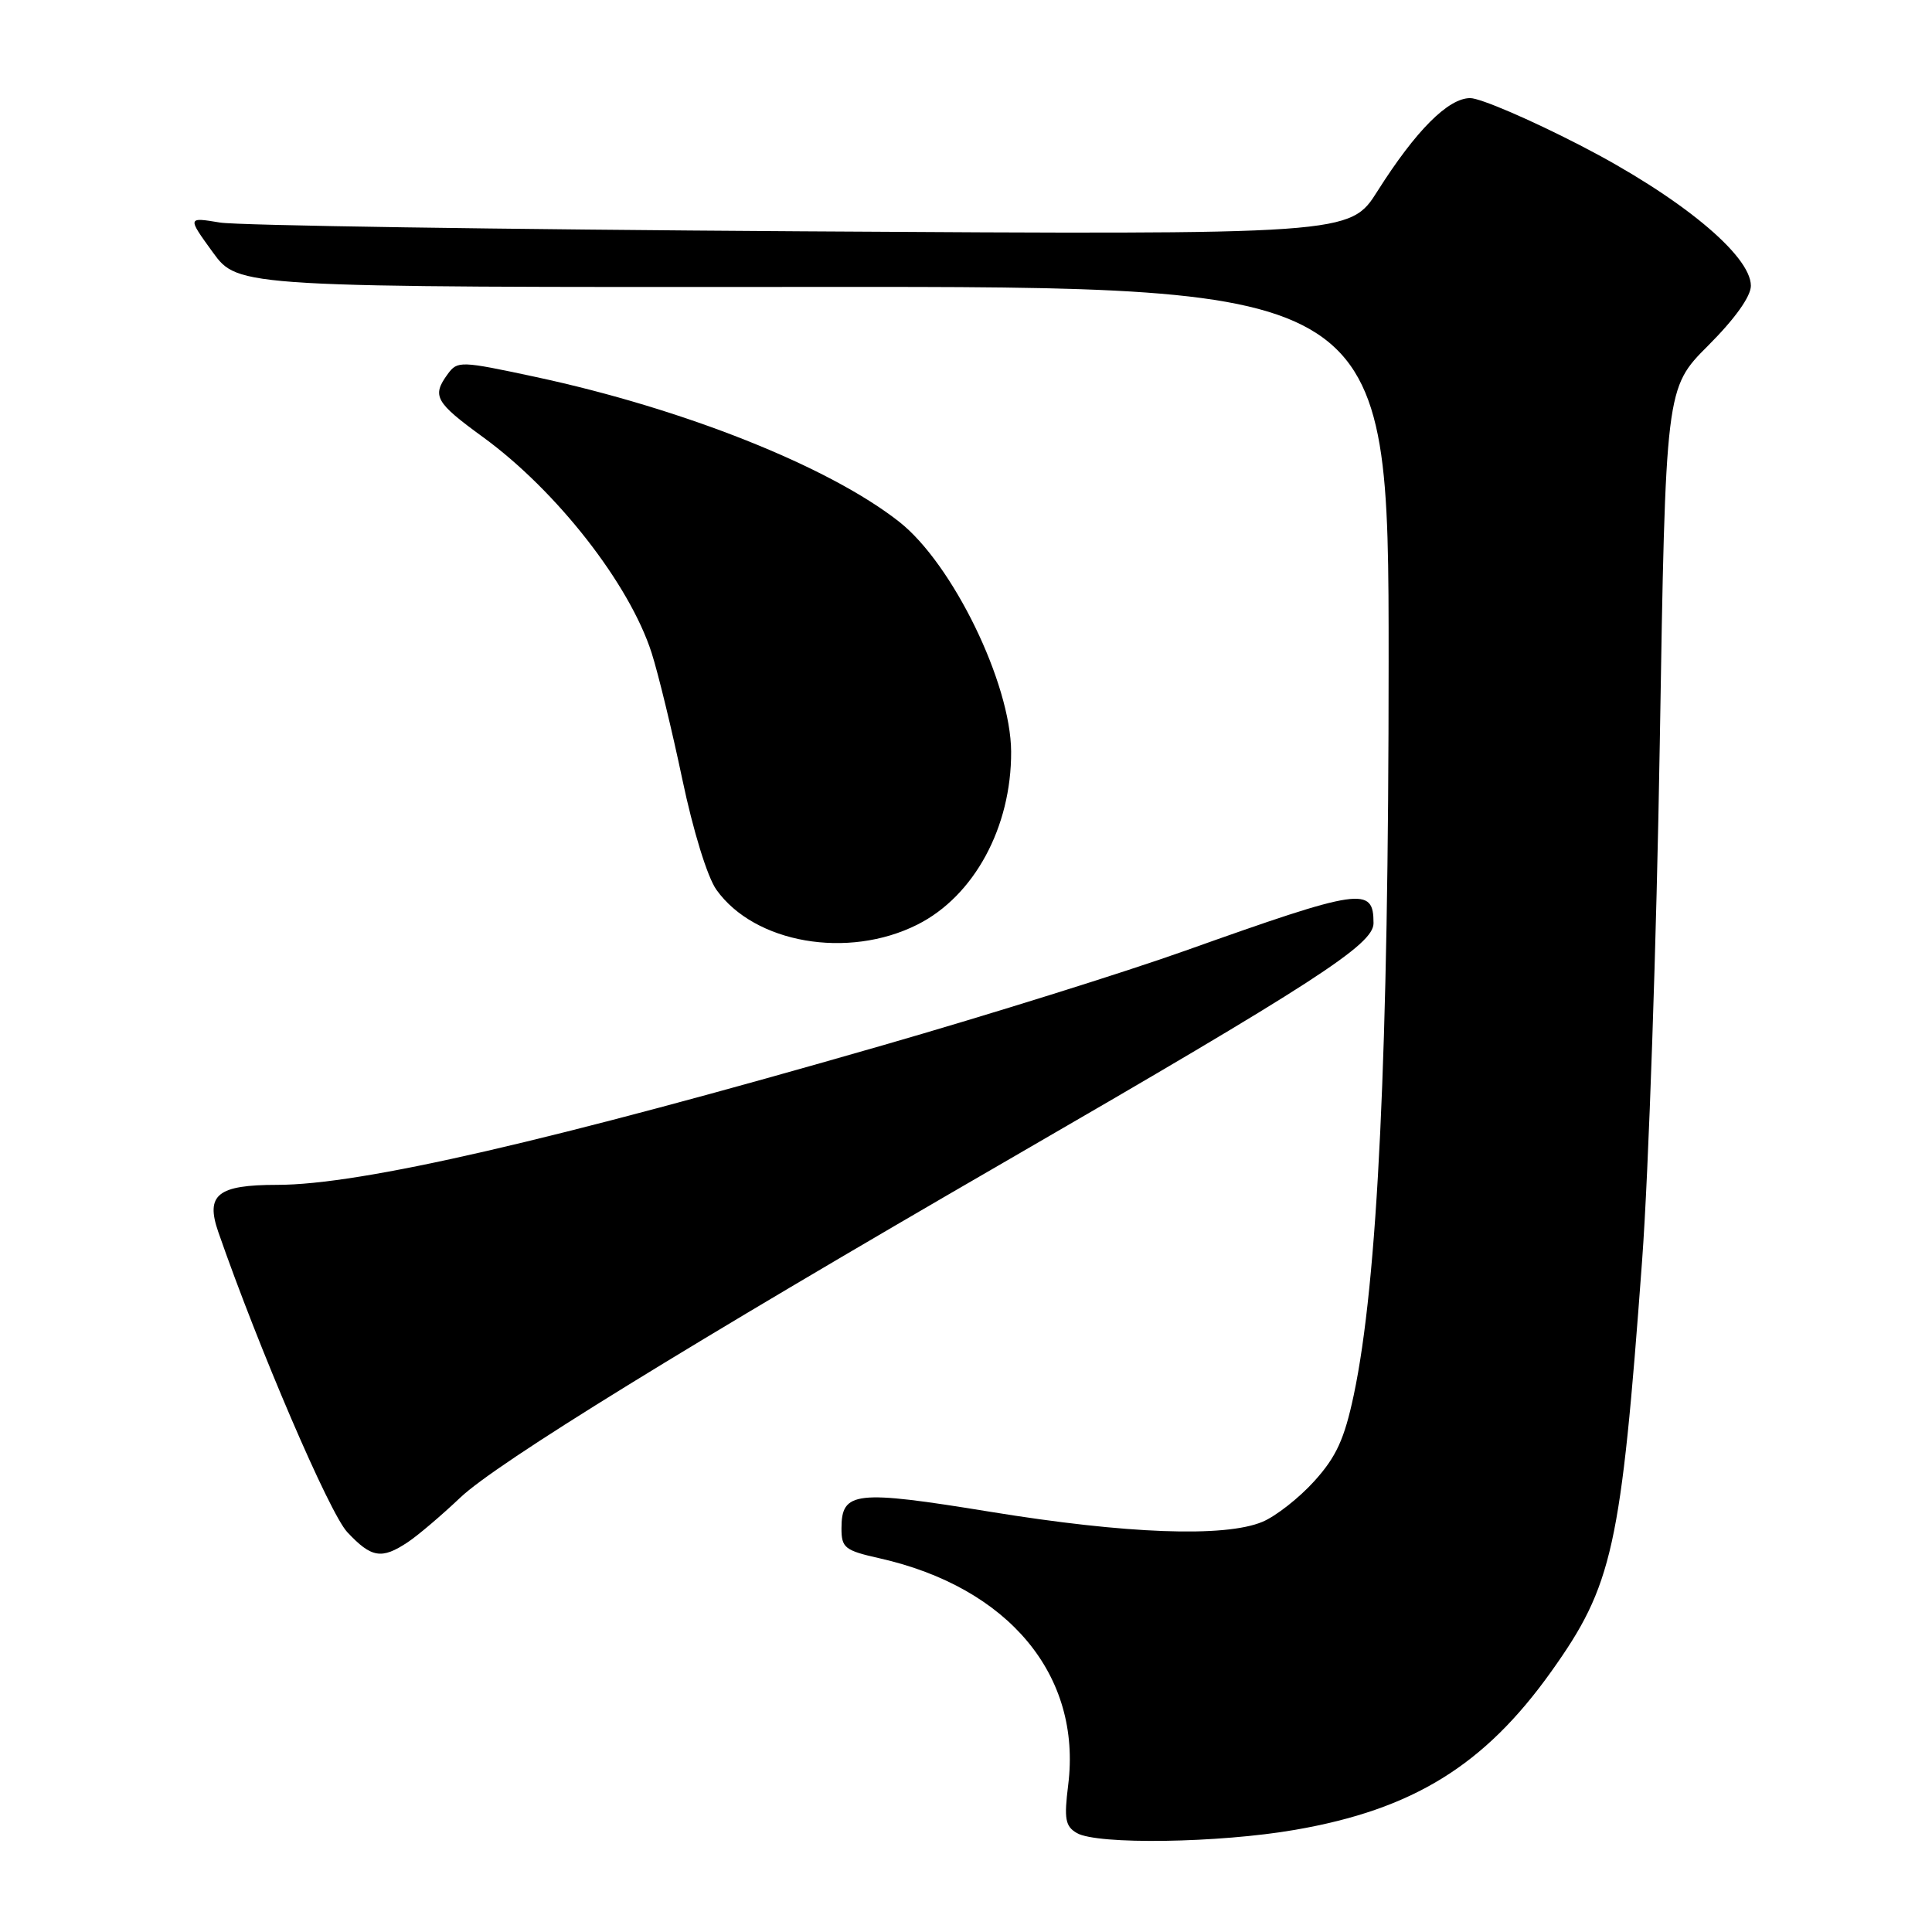 <?xml version="1.0" encoding="UTF-8" standalone="no"?>
<!DOCTYPE svg PUBLIC "-//W3C//DTD SVG 1.1//EN" "http://www.w3.org/Graphics/SVG/1.1/DTD/svg11.dtd" >
<svg xmlns="http://www.w3.org/2000/svg" xmlns:xlink="http://www.w3.org/1999/xlink" version="1.1" viewBox="0 0 256 256">
 <g >
 <path fill="currentColor"
d=" M 171.62 242.46 C 187.22 239.76 196.67 233.93 205.52 221.53 C 213.70 210.06 214.78 205.20 217.59 167.00 C 218.46 155.18 219.51 124.33 219.93 98.47 C 220.70 51.43 220.70 51.43 226.35 45.78 C 229.88 42.25 232.00 39.28 232.00 37.87 C 232.00 33.81 222.58 26.05 209.37 19.25 C 202.69 15.81 196.14 13.00 194.81 13.00 C 191.89 13.00 187.60 17.31 182.54 25.30 C 178.88 31.10 178.88 31.10 106.19 30.65 C 66.21 30.40 31.55 29.88 29.16 29.49 C 24.82 28.77 24.82 28.77 28.19 33.42 C 31.57 38.07 31.57 38.07 107.78 38.02 C 184.00 37.96 184.00 37.96 184.00 87.64 C 184.00 139.50 182.56 169.85 179.38 184.85 C 178.14 190.68 177.07 193.03 174.16 196.25 C 172.15 198.48 169.05 200.91 167.28 201.65 C 162.29 203.74 149.25 203.26 131.22 200.32 C 113.30 197.40 111.50 197.60 111.50 202.53 C 111.50 205.10 111.95 205.45 116.54 206.48 C 133.66 210.34 143.36 221.99 141.54 236.52 C 140.98 241.02 141.15 241.99 142.69 242.89 C 145.38 244.45 161.49 244.22 171.62 242.46 Z  M 54.03 204.35 C 55.39 203.45 58.52 200.78 61.00 198.43 C 65.80 193.87 91.25 178.18 133.50 153.74 C 174.36 130.10 182.00 125.15 182.00 122.33 C 182.00 117.43 180.41 117.66 157.00 125.99 C 149.03 128.83 131.03 134.46 117.00 138.50 C 72.87 151.22 47.78 157.00 36.72 157.00 C 28.83 157.00 27.21 158.30 28.92 163.23 C 34.28 178.66 43.65 200.49 46.01 203.01 C 49.21 206.43 50.56 206.66 54.03 204.35 Z  M 121.55 122.52 C 129.08 118.74 134.03 109.60 133.98 99.59 C 133.93 90.53 126.22 74.70 119.15 69.14 C 109.82 61.80 90.60 54.15 70.89 49.93 C 61.03 47.82 60.62 47.80 59.33 49.56 C 57.20 52.48 57.66 53.30 64.00 57.92 C 73.76 65.03 83.40 77.36 86.34 86.50 C 87.22 89.25 89.05 96.79 90.41 103.26 C 91.85 110.11 93.73 116.22 94.93 117.90 C 99.98 124.99 112.35 127.14 121.55 122.52 Z "/>
</g>
</svg>